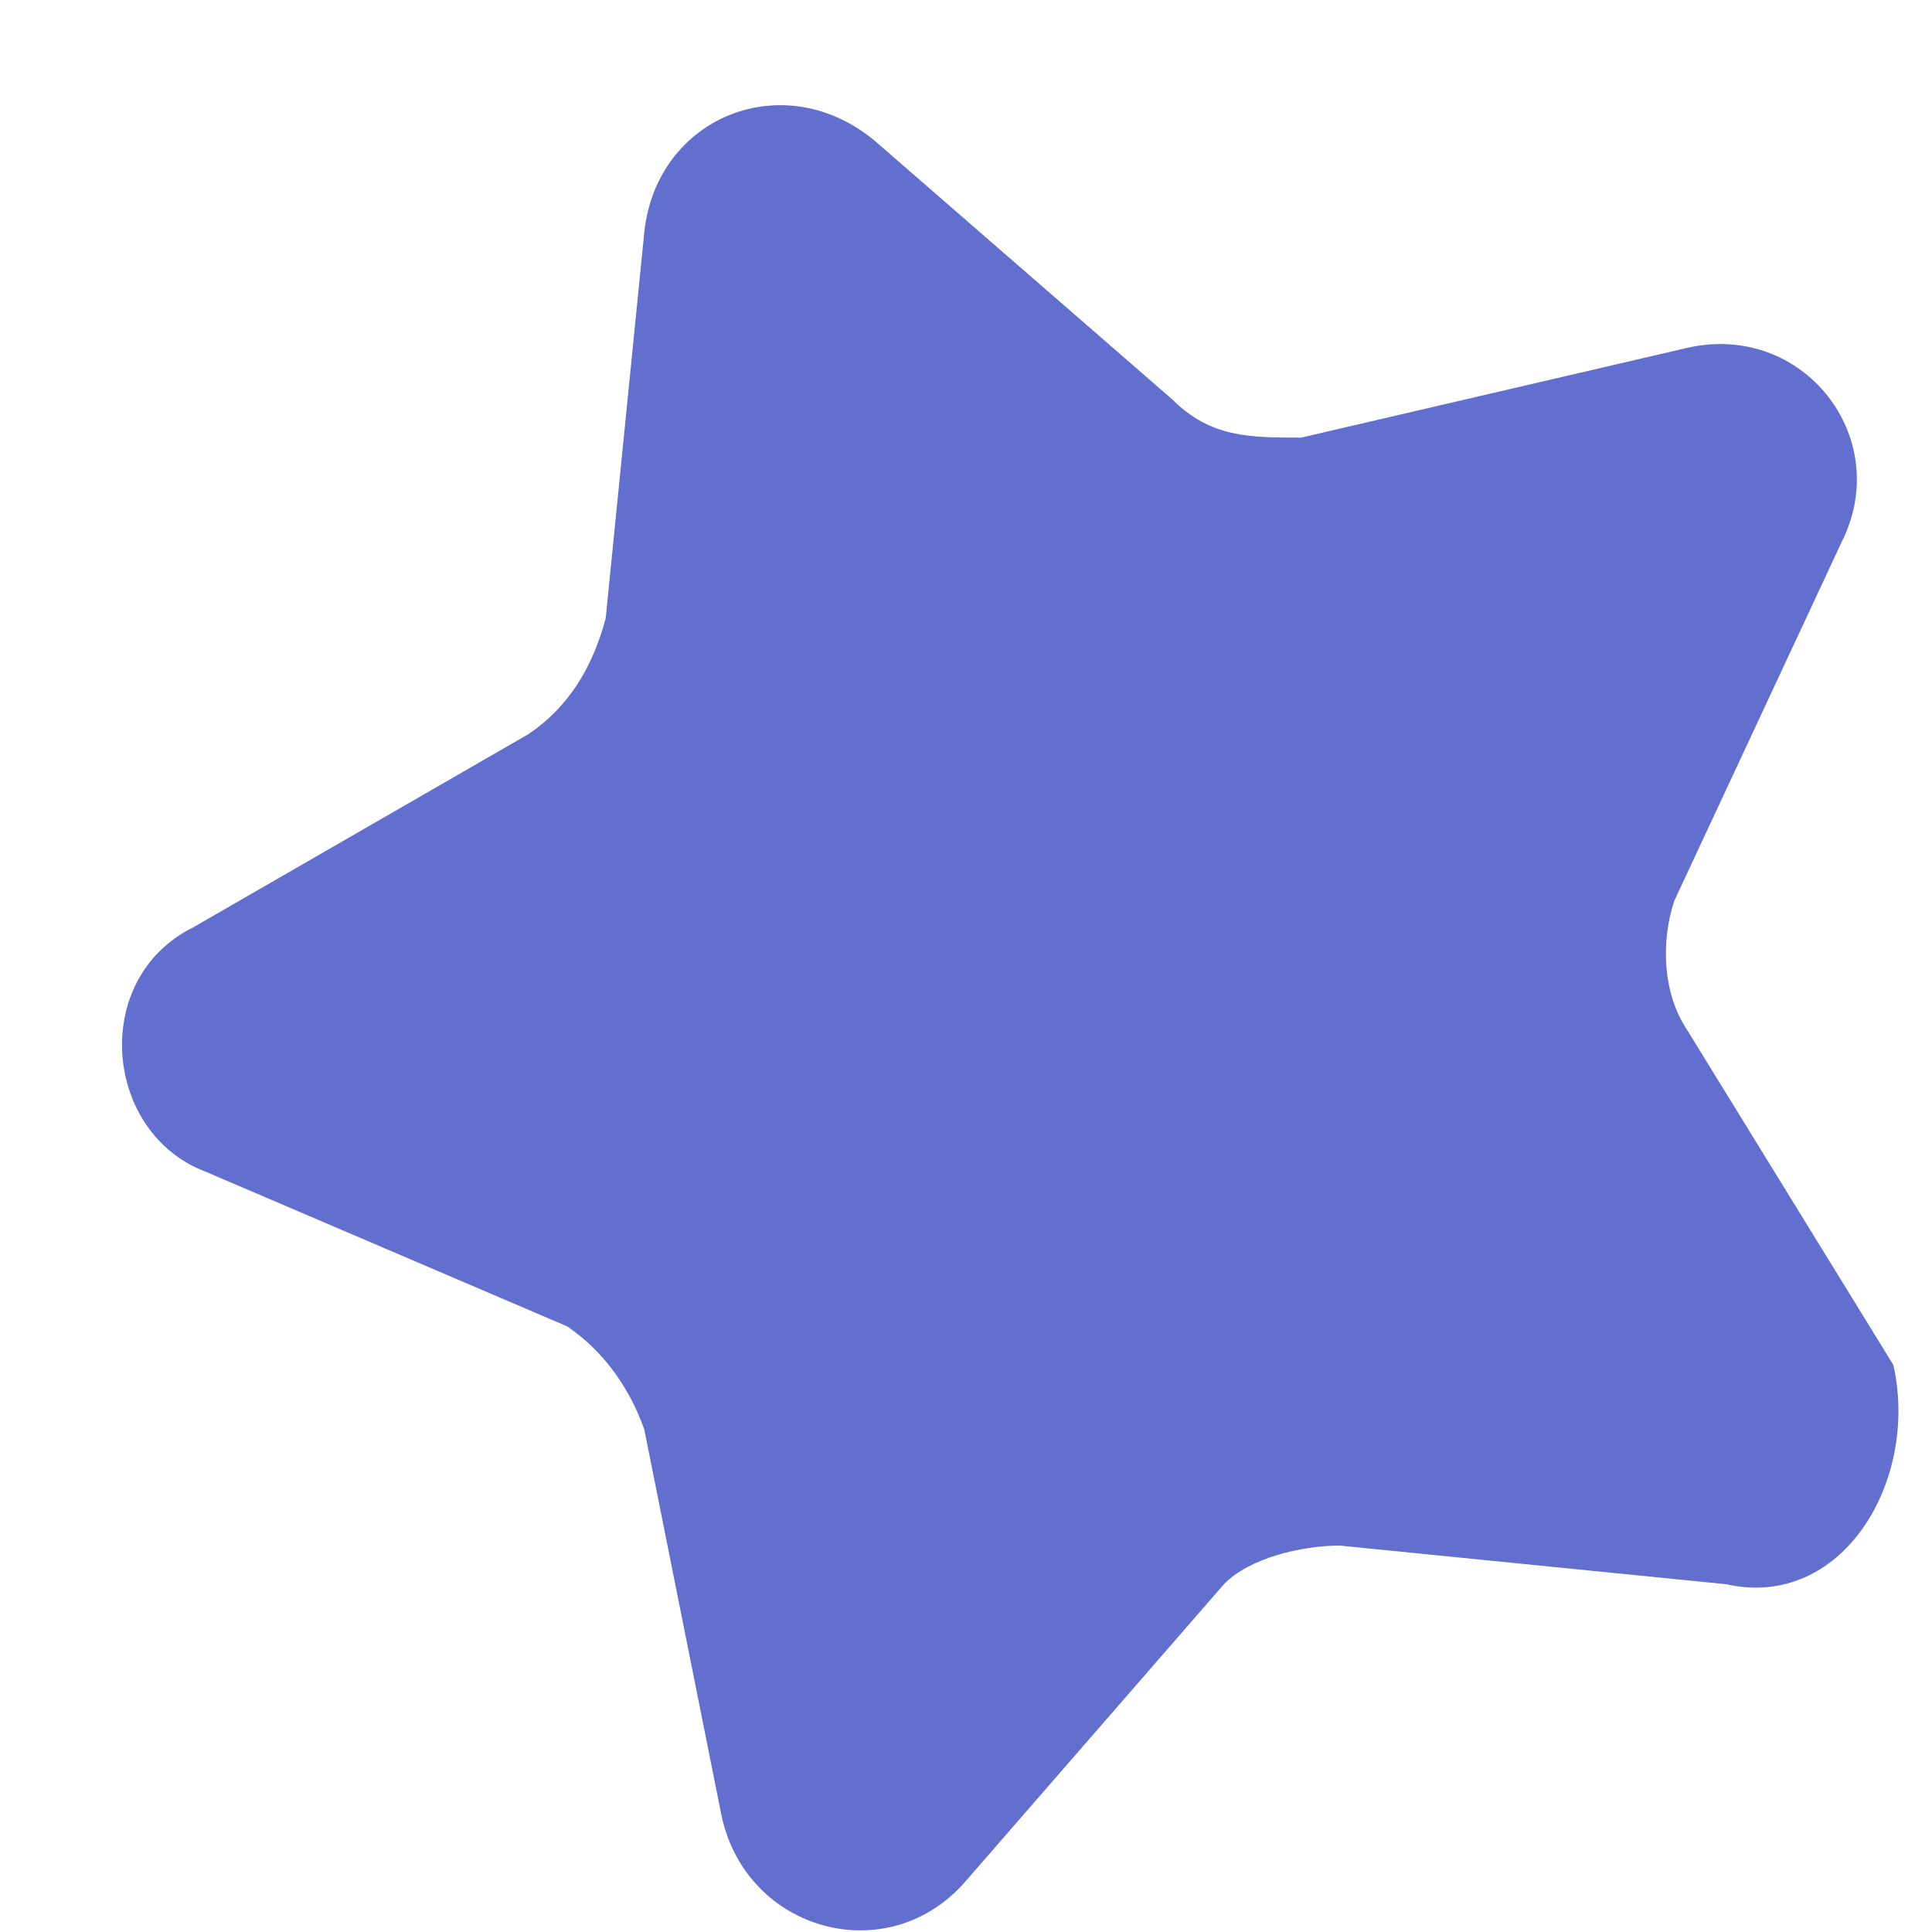 ﻿<?xml version="1.0" encoding="utf-8"?>
<svg version="1.1" xmlns:xlink="http://www.w3.org/1999/xlink" width="2px" height="2px" xmlns="http://www.w3.org/2000/svg">
  <g transform="matrix(1 0 0 1 -432 -800 )">
    <path d="M 1.96 1.413  C 1.987 1.533  1.907 1.667  1.787 1.64  L 1.387 1.6  C 1.347 1.6  1.293 1.613  1.267 1.64  L 1 1.947  C 0.92 2.04  0.773 2  0.747 1.88  L 0.667 1.48  C 0.653 1.44  0.627 1.4  0.587 1.373  L 0.213 1.213  C 0.107 1.173  0.093 1.013  0.2 0.96  L 0.547 0.76  C 0.587 0.733  0.613 0.693  0.627 0.64  L 0.667 0.24  C 0.68 0.12  0.813 0.067  0.907 0.147  L 1.213 0.413  C 1.253 0.453  1.293 0.453  1.347 0.453  L 1.747 0.36  C 1.867 0.333  1.96 0.453  1.907 0.56  L 1.733 0.933  C 1.72 0.973  1.72 1.027  1.747 1.067  L 1.96 1.413  Z " fill-rule="nonzero" fill="#636fce" stroke="none" transform="matrix(1 0 0 1 432 800 )" />
  </g>
</svg>